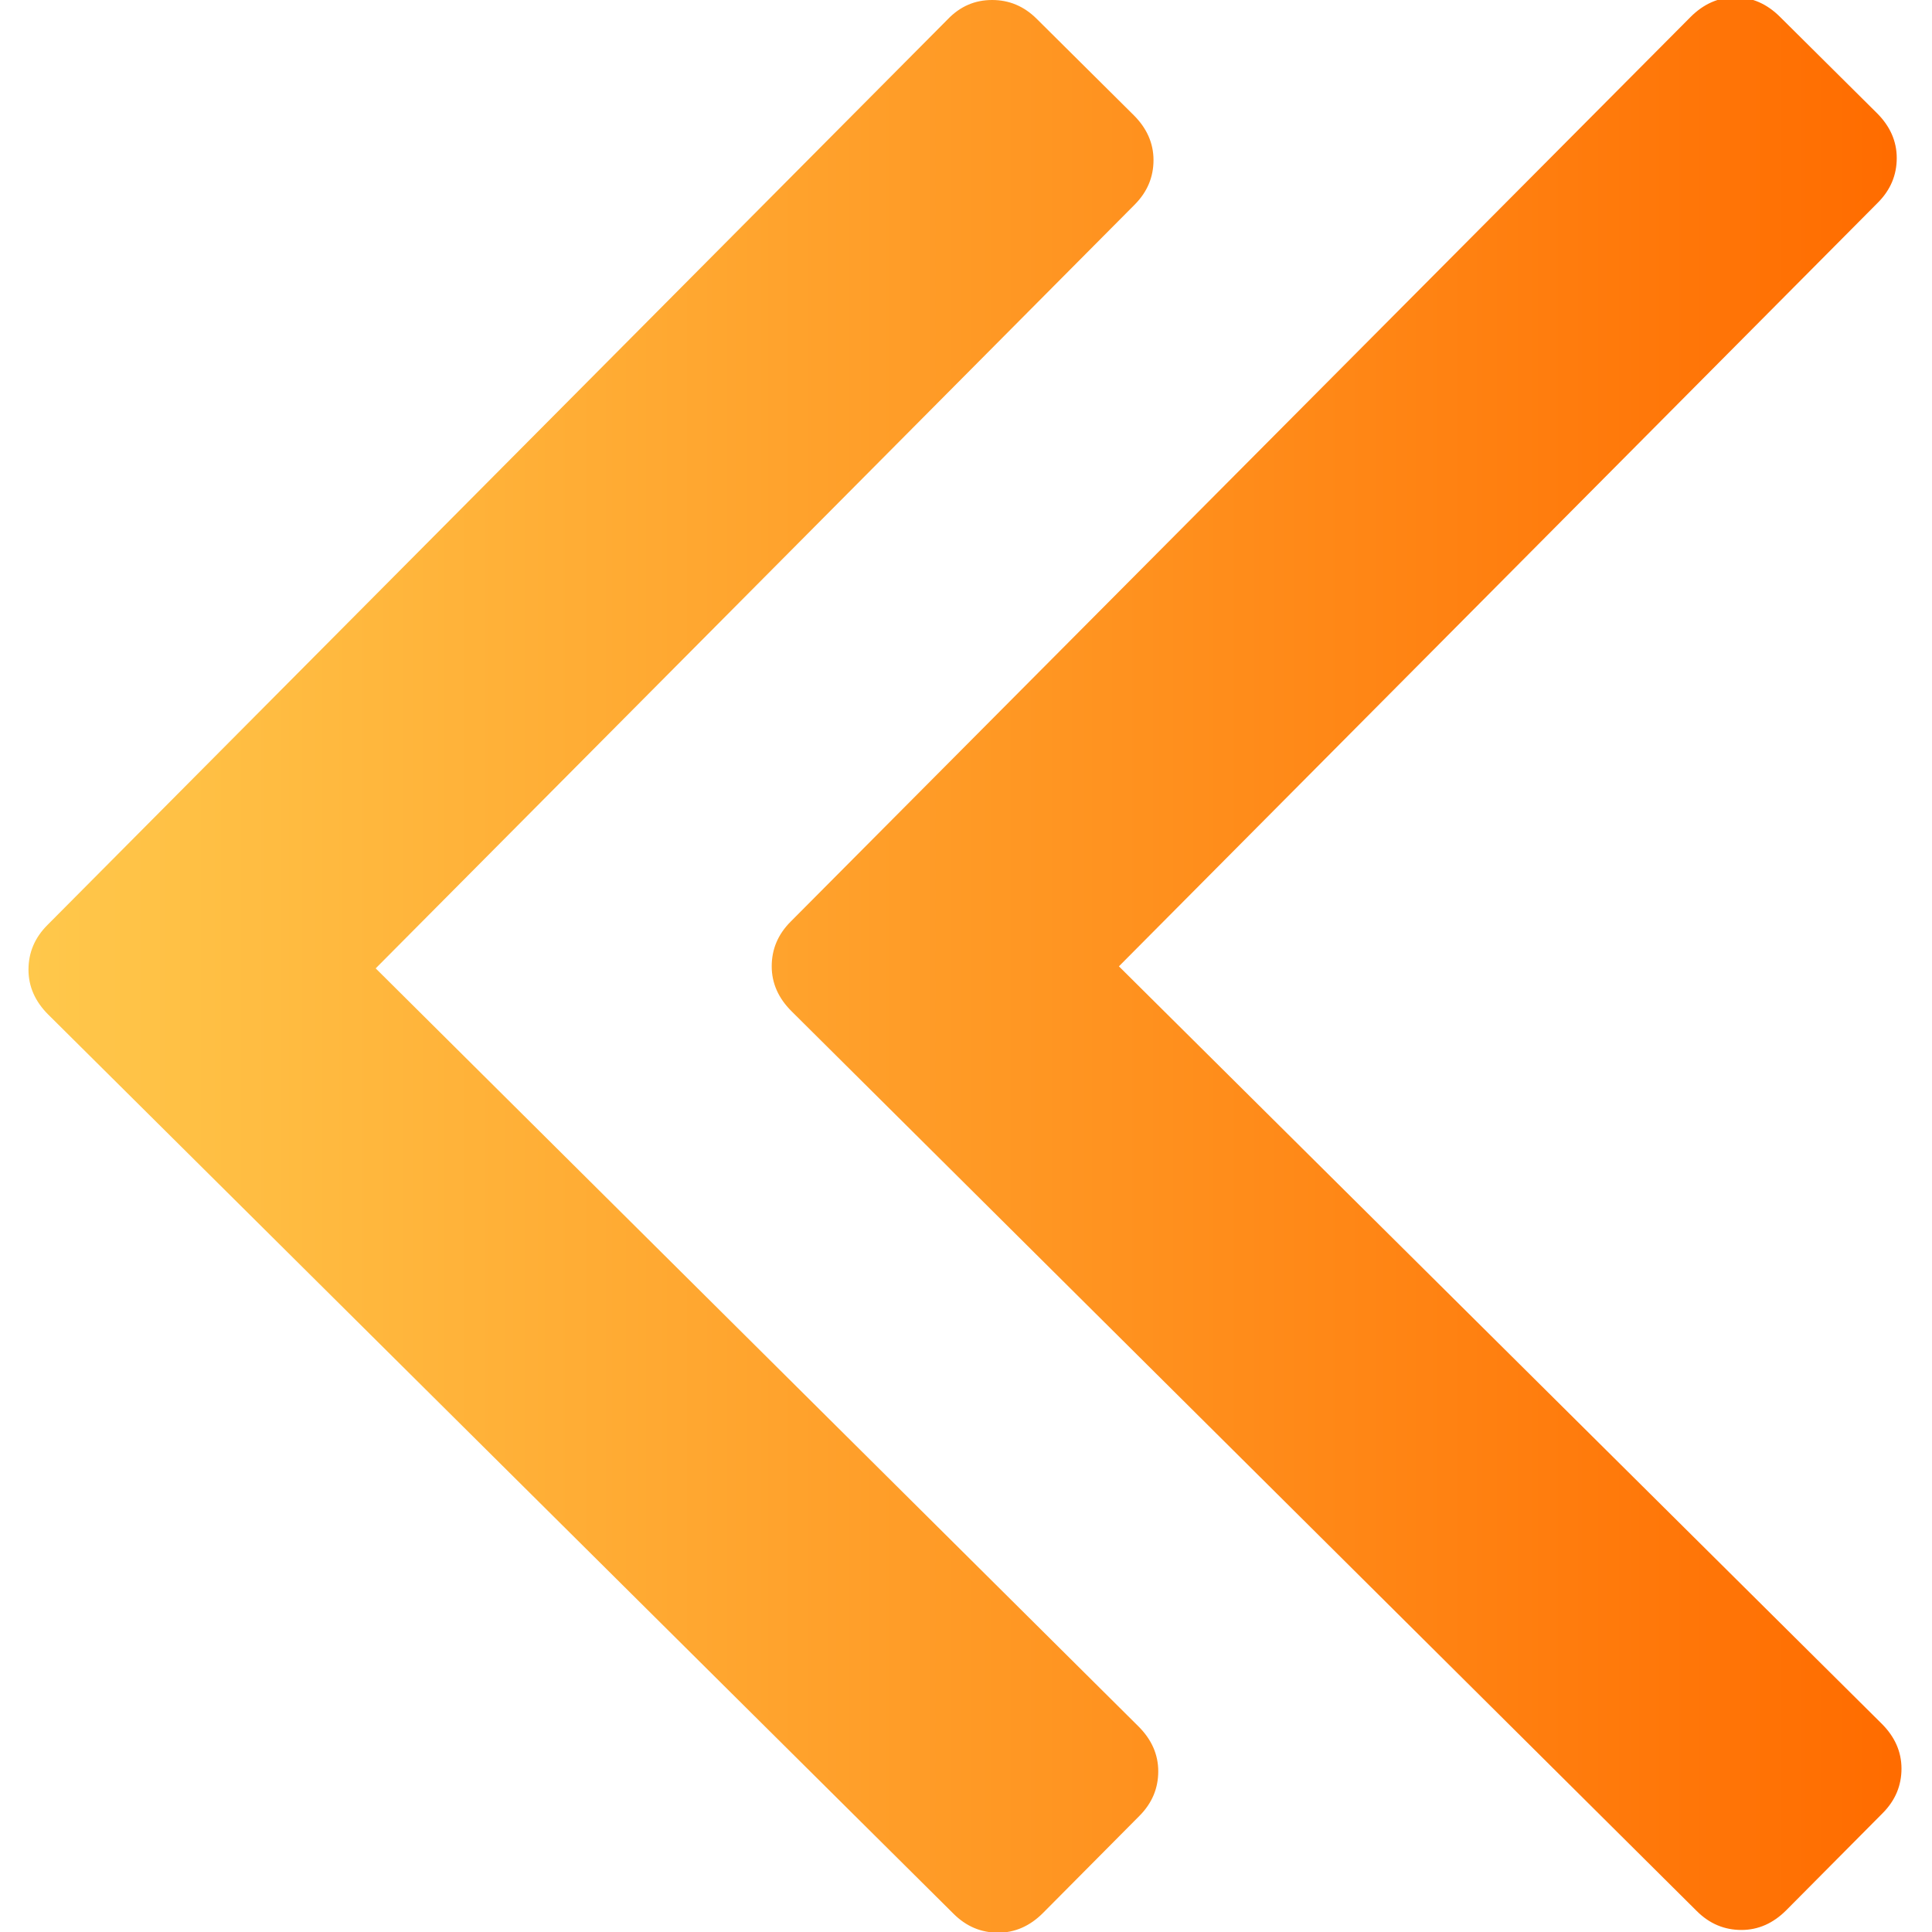 <?xml version="1.0" encoding="utf-8"?>
<!-- Generator: Adobe Illustrator 23.0.1, SVG Export Plug-In . SVG Version: 6.00 Build 0)  -->
<svg version="1.1" id="Capa_1" xmlns="http://www.w3.org/2000/svg" xmlns:xlink="http://www.w3.org/1999/xlink" x="0px" y="0px"
	 viewBox="0 0 284.9 284.9" style="enable-background:new 0 0 284.9 284.9;" xml:space="preserve">
<style type="text/css">
	.st0{fill:url(#SVGID_1_);}
</style>
<linearGradient id="SVGID_1_" gradientUnits="userSpaceOnUse" x1="4.2" y1="142.3" x2="280.4" y2="142.3">
	<stop  offset="0" style="stop-color:#FFC84B"/>
	<stop  offset="0.995" style="stop-color:#FF6C00"/>
</linearGradient>
<path class="st0" d="M250.2,281.8c1.9,1.9,4.1,2.8,6.6,2.8s4.7-1,6.6-2.9l14.2-14.3c1.9-1.9,2.8-4.1,2.8-6.6s-1-4.7-2.9-6.6
	L165,142.5L276.9,29.9c1.9-1.9,2.8-4.1,2.8-6.6s-1-4.7-2.9-6.6L262.5,2.5c-1.9-1.9-4.1-2.9-6.6-2.9s-4.7,1-6.6,2.9L116.6,135.9
	c-1.9,1.9-2.8,4.1-2.8,6.6s1,4.7,2.9,6.6L250.2,281.8z M152.9,2.8C151,0.9,148.8,0,146.3,0c-2.5,0-4.7,0.9-6.6,2.9L7,136.4
	c-1.9,1.9-2.8,4.1-2.8,6.6s1,4.7,2.9,6.6l133.5,132.6c1.9,1.9,4.1,2.8,6.6,2.8s4.7-1,6.6-2.9l14.2-14.3c1.9-1.9,2.8-4.1,2.8-6.6
	s-1-4.7-2.9-6.6L55.4,142.8L167.3,30.2c1.9-1.9,2.8-4.1,2.8-6.6s-1-4.7-2.9-6.6L152.9,2.8z"/>
</svg>
